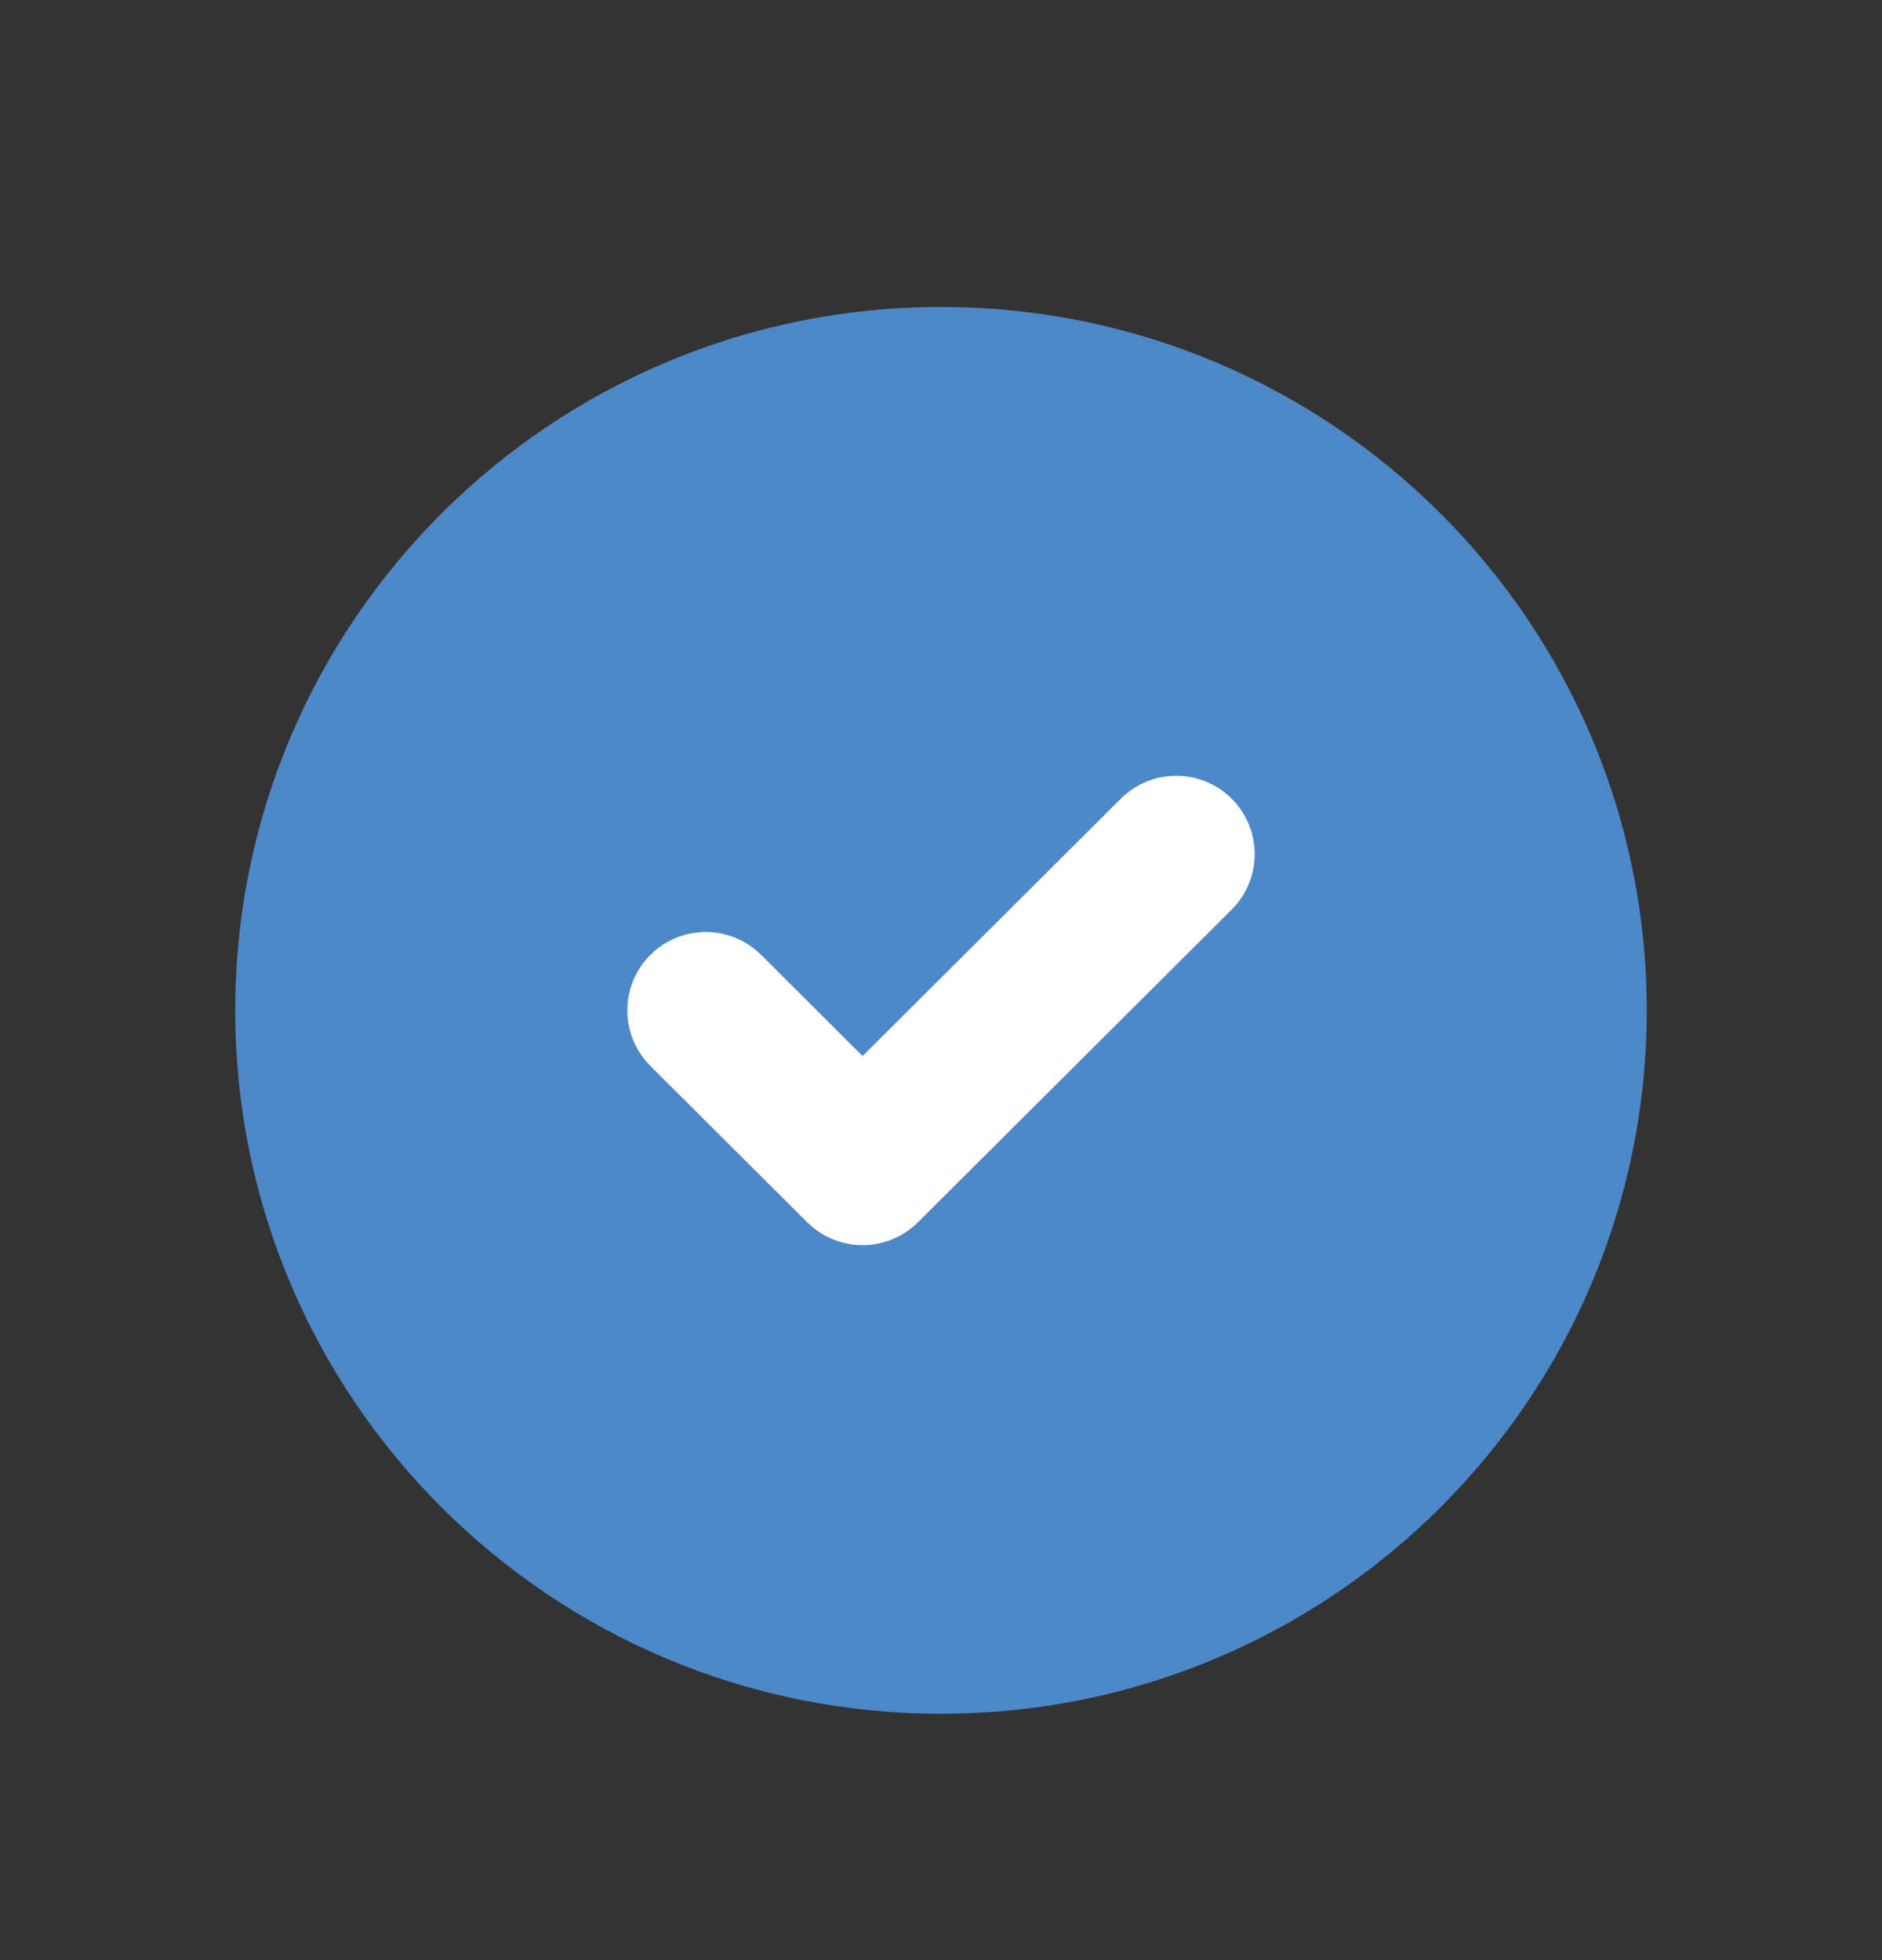 <svg width="24" height="25" viewBox="0 0 24 25" fill="none" xmlns="http://www.w3.org/2000/svg">
<rect x="0" y="0" width="24" height="25" fill="#333333" stroke="none"/>
<path d="M12 21.858C16.971 21.858 21 17.842 21 12.887C21 7.932 16.971 3.915 12 3.915C7.029 3.915 3 7.932 3 12.887C3 17.842 7.029 21.858 12 21.858Z" fill="#4D88C8"/>
<path d="M9 12.887L11 14.881L15 10.894" stroke="white" stroke-width="2" stroke-linecap="round" stroke-linejoin="round"/>
</svg>
